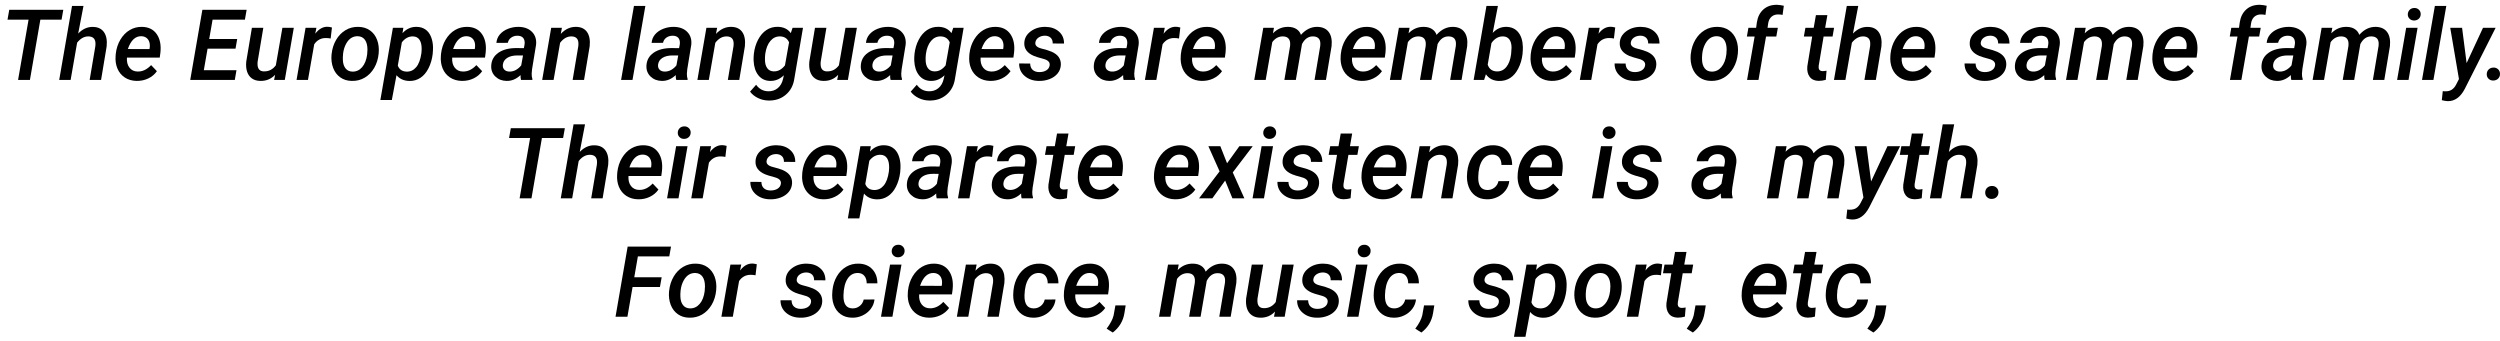 <svg xmlns="http://www.w3.org/2000/svg" xmlns:xlink="http://www.w3.org/1999/xlink" width="608" height="83" viewBox="0 0 51897 7065.2"><defs><path id="s105:roboto-mediumitalic:56" d="M1278-1252L838-1252L621 0L375 0L593-1252L156-1252L192-1456L1314-1456L1278-1252Z"/><path id="s105:roboto-mediumitalic:76" d="M407-963Q542-1105 714-1101Q868-1099 942.50-992Q1017-885 998-696L882 0L645 0L763-699Q768-742 765-779Q752-901 621-904Q489-906 385-774L250 0L13 0L279-1536L517-1536L407-963Z"/><path id="s105:roboto-mediumitalic:73" d="M506 20Q365 17 261.50-51Q158-119 108.50-237Q59-355 71-500L74-541Q92-706 170.50-837.50Q249-969 366-1037Q483-1105 620-1102Q823-1098 924.50-951Q1026-804 1001-568L987-464L306-464Q297-335 358-256Q419-177 526-175Q679-170 808-308L928-182Q860-85 749-31.50Q638 22 506 20M607-908Q419-914 325-642L774-641L778-662Q785-708 779-752Q768-823 723-864Q678-905 607-908Z"/><path id="s105:roboto-mediumitalic:4" d=""/><path id="s105:roboto-mediumitalic:41" d="M979-650L399-650L321-202L999-202L964 0L39 0L291-1456L1210-1456L1174-1252L503-1252L433-850L1014-850L979-650Z"/><path id="s105:roboto-mediumitalic:89" d="M685-107Q562 24 377 20Q272 18 202.50-32Q133-82 103.50-171.50Q74-261 86-382L203-1082L440-1082L322-379Q318-342 321-307Q331-183 446-178Q603-172 700-304L836-1082L1073-1082L886 0L664 0L685-107Z"/><path id="s105:roboto-mediumitalic:86" d="M724-860Q678-870 631-870Q475-874 383-741L253 0L16 0L203-1082L428-1083L404-960Q515-1107 660-1104Q693-1104 751-1089L724-860Z"/><path id="s105:roboto-mediumitalic:83" d="M73-545Q90-704 166.50-834Q243-964 363-1035Q483-1106 629-1102Q768-1100 869-1028Q970-956 1016.50-831Q1063-706 1049-553Q1033-381 955.50-249Q878-117 757.50-46.50Q637 24 490 20Q352 18 251.50-53.50Q151-125 104-249.50Q57-374 70-524L73-545M306-408Q311-303 361.50-239.50Q412-176 502-173Q624-170 706.50-267Q789-364 810-532L816-630Q816-758 765-831Q714-904 617-908Q465-912 377-759Q324-666 310-545Q302-461 306-408Z"/><path id="s105:roboto-mediumitalic:84" d="M1029-537Q1009-375 942.50-243Q876-111 773.50-43.50Q671 24 544 21Q375 17 278-99L181 416L-57 416L203-1082L420-1083L402-971Q526-1106 697-1102Q800-1101 876-1049.50Q952-998 992.50-900Q1033-802 1036-682Q1037-621 1029-537M795-558L800-631Q803-760 757.50-831Q712-902 621-904Q487-908 389-781L305-298Q350-177 488-173Q606-170 686.50-265Q767-360 795-558Z"/><path id="s105:roboto-mediumitalic:69" d="M659 0Q647-40 649-101Q515 24 360 20Q219 18 126.50-70.50Q34-159 40-295Q48-466 188-564Q328-662 564-662L718-660L732-734Q738-773 732-807Q712-915 589-918Q513-920 455.50-879.50Q398-839 385-771L148-769Q155-869 219-944.50Q283-1020 389-1062Q495-1104 613-1102Q790-1098 889-995.50Q988-893 971-730L888-223L880-133Q877-74 895-18L894 0L659 0M415-174Q490-172 554-208.50Q618-245 663-303L700-508L587-509Q453-509 373-458.50Q293-408 282-320Q274-253 311.50-214.50Q349-176 415-174Z"/><path id="s105:roboto-mediumitalic:82" d="M423-1083L399-956Q538-1106 720-1102Q872-1099 945-993.50Q1018-888 999-699L882 0L645 0L763-702Q768-745 764-782Q751-901 622-904Q487-906 385-771L250 0L13 0L200-1082L423-1083Z"/><path id="s105:roboto-mediumitalic:80" d="M268 0L31 0L298-1536L535-1536L268 0Z"/><path id="s105:roboto-mediumitalic:75" d="M70-542Q89-704 157.50-835Q226-966 330-1035.50Q434-1105 568-1103Q746-1099 837-972L874-1083L1090-1082L911-30Q881 182 732.50 307.50Q584 433 371 427Q257 425 155 375Q53 325-9 243L117 100Q212 231 365 235Q481 239 564.50 171.50Q648 104 676-21L693-97Q568 24 409 20Q257 18 165.50-95Q74-208 65-399Q62-459 70-542M305-521Q299-470 301-411Q303-305 349-243Q395-181 480-178Q615-173 716-303L801-781Q749-900 616-904Q496-907 414-811Q332-715 307-542L305-521Z"/><path id="s105:roboto-mediumitalic:87" d="M663-300Q680-399 534.50-437.50Q389-476 336-499Q130-587 137-767Q142-913 269.50-1008.50Q397-1104 575-1102Q747-1100 855.50-1005Q964-910 962-756L727-757Q729-832 686-874.50Q643-917 568-919Q489-919 432.50-880Q376-841 367-778Q353-687 495-651.50Q637-616 705-586Q903-499 896-314Q891-211 828.50-134.50Q766-58 661-17.50Q556 23 438 20Q261 18 144.50-83Q28-184 30-342L259-341Q261-254 311-209Q361-164 448-163Q536-163 594.50-199.50Q653-236 663-300Z"/><path id="s105:roboto-mediumitalic:81" d="M425-1083L404-968Q538-1106 724-1102Q826-1100 893.50-1055Q961-1010 985-936Q1135-1106 1329-1102Q1487-1098 1563.50-993.50Q1640-889 1621-701L1504 0L1267 0L1385-703Q1390-747 1386-784Q1370-901 1238-904Q1091-908 1006-743L1003-721L879 0L641 0L759-700Q764-743 760-780Q744-901 612-904Q479-906 390-785L253 0L16 0L203-1082L425-1083Z"/><path id="s105:roboto-mediumitalic:70" d="M1031-536Q1011-371 942.50-237.50Q874-104 772.50-40Q671 24 544 21Q363 17 271-118L233 0L16 0L282-1536L520-1536L412-977Q533-1106 699-1102Q856-1098 944.50-987Q1033-876 1038-683Q1039-623 1031-536M803-670Q803-779 758-840.50Q713-902 628-904Q485-908 386-766L308-318Q352-182 497-177Q617-174 694.50-269Q772-364 794-537Q802-622 803-670Z"/><path id="s105:roboto-mediumitalic:74" d="M99 0L256-902L95-902L127-1082L287-1082L303-1198Q329-1366 438.50-1464Q548-1562 721-1560Q782-1558 862-1540L836-1350Q792-1360 747-1360Q662-1361 608-1314Q554-1267 539-1184L524-1082L738-1082L706-902L493-902L336 0L99 0Z"/><path id="s105:roboto-mediumitalic:88" d="M547-1345L501-1082L686-1082L655-902L469-902L367-296Q364-271 366-251Q372-186 446-183Q483-183 530-192L514-2Q440 19 365 19Q241 17 179.50-65.50Q118-148 131-284L232-902L59-902L91-1082L263-1082L309-1345L547-1345Z"/><path id="s105:roboto-mediumitalic:77" d="M268 0L31 0L219-1082L456-1082L268 0M253-1359Q253-1414 289-1453Q325-1492 386-1494Q444-1496 482.50-1458.50Q521-1421 521-1367Q521-1310 483.50-1273Q446-1236 388-1234Q331-1232 292-1268.50Q253-1305 253-1359Z"/><path id="s105:roboto-mediumitalic:93" d="M440-350L780-1082L1042-1082L401 187Q267 443 48 440Q-6 438-75 420L-55 232L-12 236Q74 239 130 203.50Q186 168 224 93L281-19L100-1082L346-1082L440-350Z"/><path id="s105:roboto-mediumitalic:18" d="M48-117Q48-178 86.50-216.50Q125-255 185-257Q244-259 283.50-221.50Q323-184 323-125Q323-67 285-28.50Q247 10 186 12Q127 14 87.50-23Q48-60 48-117Z"/><path id="s105:roboto-mediumitalic:92" d="M511-728L766-1082L1043-1082L629-538L870 0L622 0L471-369L205 0L-71 0L356-560L123-1082L371-1082L511-728Z"/><path id="s105:roboto-mediumitalic:71" d="M488-173Q573-171 638.50-222.50Q704-274 722-357L946-358Q935-251 868.50-163Q802-75 698-26Q594 23 481 20Q342 18 244-52Q146-122 101-245.50Q56-369 71-521L74-556Q91-713 165.50-840.50Q240-968 358-1037Q476-1106 620-1102Q796-1098 901-985.50Q1006-873 1006-693L784-693Q784-786 738.50-845Q693-904 607-908Q468-912 388-790Q308-668 302-446Q295-177 488-173Z"/><path id="s105:roboto-mediumitalic:42" d="M961-617L393-617L286 0L39 0L291-1456L1191-1456L1155-1252L503-1252L428-819L997-819L961-617Z"/><path id="s105:roboto-mediumitalic:16" d="M8 328L-119 248Q-1 90 26-29L63-235L276-235L250-74Q210 173 8 328Z"/></defs><g id="line-0"><use x="0" y="1650" xlink:href="#s105:roboto-mediumitalic:56"/><use x="1216" y="1650" xlink:href="#s105:roboto-mediumitalic:76"/><use x="2329" y="1650" xlink:href="#s105:roboto-mediumitalic:73"/><use x="3405" y="1650" xlink:href="#s105:roboto-mediumitalic:4"/><use x="3910" y="1650" xlink:href="#s105:roboto-mediumitalic:41"/><use x="5026" y="1650" xlink:href="#s105:roboto-mediumitalic:89"/><use x="6140" y="1650" xlink:href="#s105:roboto-mediumitalic:86"/><use x="6812" y="1650" xlink:href="#s105:roboto-mediumitalic:83"/><use x="7953" y="1650" xlink:href="#s105:roboto-mediumitalic:84"/><use x="9081" y="1650" xlink:href="#s105:roboto-mediumitalic:73"/><use x="10157" y="1650" xlink:href="#s105:roboto-mediumitalic:69"/><use x="11242" y="1650" xlink:href="#s105:roboto-mediumitalic:82"/><use x="12357" y="1650" xlink:href="#s105:roboto-mediumitalic:4"/><use x="12862" y="1650" xlink:href="#s105:roboto-mediumitalic:80"/><use x="13379" y="1650" xlink:href="#s105:roboto-mediumitalic:69"/><use x="14464" y="1650" xlink:href="#s105:roboto-mediumitalic:82"/><use x="15579" y="1650" xlink:href="#s105:roboto-mediumitalic:75"/><use x="16715" y="1650" xlink:href="#s105:roboto-mediumitalic:89"/><use x="17829" y="1650" xlink:href="#s105:roboto-mediumitalic:69"/><use x="18914" y="1650" xlink:href="#s105:roboto-mediumitalic:75"/><use x="20050" y="1650" xlink:href="#s105:roboto-mediumitalic:73"/><use x="21126" y="1650" xlink:href="#s105:roboto-mediumitalic:87"/><use x="22161" y="1650" xlink:href="#s105:roboto-mediumitalic:4"/><use x="22666" y="1650" xlink:href="#s105:roboto-mediumitalic:69"/><use x="23751" y="1650" xlink:href="#s105:roboto-mediumitalic:86"/><use x="24440" y="1650" xlink:href="#s105:roboto-mediumitalic:73"/><use x="25516" y="1650" xlink:href="#s105:roboto-mediumitalic:4"/><use x="26021" y="1650" xlink:href="#s105:roboto-mediumitalic:81"/><use x="27760" y="1650" xlink:href="#s105:roboto-mediumitalic:73"/><use x="28836" y="1650" xlink:href="#s105:roboto-mediumitalic:81"/><use x="30575" y="1650" xlink:href="#s105:roboto-mediumitalic:70"/><use x="31703" y="1650" xlink:href="#s105:roboto-mediumitalic:73"/><use x="32779" y="1650" xlink:href="#s105:roboto-mediumitalic:86"/><use x="33487" y="1650" xlink:href="#s105:roboto-mediumitalic:87"/><use x="34522" y="1650" xlink:href="#s105:roboto-mediumitalic:4"/><use x="35027" y="1650" xlink:href="#s105:roboto-mediumitalic:83"/><use x="36168" y="1650" xlink:href="#s105:roboto-mediumitalic:74"/><use x="36882" y="1650" xlink:href="#s105:roboto-mediumitalic:4"/><use x="37387" y="1650" xlink:href="#s105:roboto-mediumitalic:88"/><use x="38058" y="1650" xlink:href="#s105:roboto-mediumitalic:76"/><use x="39171" y="1650" xlink:href="#s105:roboto-mediumitalic:73"/><use x="40247" y="1650" xlink:href="#s105:roboto-mediumitalic:4"/><use x="40752" y="1650" xlink:href="#s105:roboto-mediumitalic:87"/><use x="41787" y="1650" xlink:href="#s105:roboto-mediumitalic:69"/><use x="42872" y="1650" xlink:href="#s105:roboto-mediumitalic:81"/><use x="44611" y="1650" xlink:href="#s105:roboto-mediumitalic:73"/><use x="45687" y="1650" xlink:href="#s105:roboto-mediumitalic:4"/><use x="46192" y="1650" xlink:href="#s105:roboto-mediumitalic:74"/><use x="46906" y="1650" xlink:href="#s105:roboto-mediumitalic:69"/><use x="47991" y="1650" xlink:href="#s105:roboto-mediumitalic:81"/><use x="49730" y="1650" xlink:href="#s105:roboto-mediumitalic:77"/><use x="50247" y="1650" xlink:href="#s105:roboto-mediumitalic:80"/><use x="50764" y="1650" xlink:href="#s105:roboto-mediumitalic:93"/><use x="51574" y="1650" xlink:href="#s105:roboto-mediumitalic:18"/></g><g id="line-1"><use x="10411.5" y="4107.6" xlink:href="#s105:roboto-mediumitalic:56"/><use x="11627.5" y="4107.6" xlink:href="#s105:roboto-mediumitalic:76"/><use x="12740.5" y="4107.6" xlink:href="#s105:roboto-mediumitalic:73"/><use x="13816.5" y="4107.6" xlink:href="#s105:roboto-mediumitalic:77"/><use x="14333.5" y="4107.6" xlink:href="#s105:roboto-mediumitalic:86"/><use x="15041.5" y="4107.6" xlink:href="#s105:roboto-mediumitalic:4"/><use x="15546.5" y="4107.6" xlink:href="#s105:roboto-mediumitalic:87"/><use x="16581.5" y="4107.6" xlink:href="#s105:roboto-mediumitalic:73"/><use x="17657.5" y="4107.6" xlink:href="#s105:roboto-mediumitalic:84"/><use x="18785.5" y="4107.6" xlink:href="#s105:roboto-mediumitalic:69"/><use x="19870.5" y="4107.6" xlink:href="#s105:roboto-mediumitalic:86"/><use x="20548.5" y="4107.6" xlink:href="#s105:roboto-mediumitalic:69"/><use x="21633.5" y="4107.6" xlink:href="#s105:roboto-mediumitalic:88"/><use x="22304.5" y="4107.6" xlink:href="#s105:roboto-mediumitalic:73"/><use x="23380.5" y="4107.6" xlink:href="#s105:roboto-mediumitalic:4"/><use x="23885.5" y="4107.6" xlink:href="#s105:roboto-mediumitalic:73"/><use x="24961.5" y="4107.6" xlink:href="#s105:roboto-mediumitalic:92"/><use x="25970.5" y="4107.6" xlink:href="#s105:roboto-mediumitalic:77"/><use x="26487.5" y="4107.6" xlink:href="#s105:roboto-mediumitalic:87"/><use x="27522.5" y="4107.6" xlink:href="#s105:roboto-mediumitalic:88"/><use x="28193.5" y="4107.6" xlink:href="#s105:roboto-mediumitalic:73"/><use x="29269.5" y="4107.6" xlink:href="#s105:roboto-mediumitalic:82"/><use x="30384.5" y="4107.6" xlink:href="#s105:roboto-mediumitalic:71"/><use x="31434.5" y="4107.6" xlink:href="#s105:roboto-mediumitalic:73"/><use x="32510.5" y="4107.6" xlink:href="#s105:roboto-mediumitalic:4"/><use x="33015.5" y="4107.6" xlink:href="#s105:roboto-mediumitalic:77"/><use x="33532.5" y="4107.6" xlink:href="#s105:roboto-mediumitalic:87"/><use x="34567.5" y="4107.6" xlink:href="#s105:roboto-mediumitalic:4"/><use x="35072.5" y="4107.6" xlink:href="#s105:roboto-mediumitalic:69"/><use x="36157.5" y="4107.6" xlink:href="#s105:roboto-mediumitalic:4"/><use x="36662.5" y="4107.6" xlink:href="#s105:roboto-mediumitalic:81"/><use x="38401.5" y="4107.6" xlink:href="#s105:roboto-mediumitalic:93"/><use x="39378.5" y="4107.6" xlink:href="#s105:roboto-mediumitalic:88"/><use x="40049.5" y="4107.6" xlink:href="#s105:roboto-mediumitalic:76"/><use x="41162.5" y="4107.6" xlink:href="#s105:roboto-mediumitalic:18"/></g><g id="line-2"><use x="12738.5" y="6565.2" xlink:href="#s105:roboto-mediumitalic:42"/><use x="13818.5" y="6565.2" xlink:href="#s105:roboto-mediumitalic:83"/><use x="14959.5" y="6565.2" xlink:href="#s105:roboto-mediumitalic:86"/><use x="15667.5" y="6565.2" xlink:href="#s105:roboto-mediumitalic:4"/><use x="16172.5" y="6565.2" xlink:href="#s105:roboto-mediumitalic:87"/><use x="17207.5" y="6565.2" xlink:href="#s105:roboto-mediumitalic:71"/><use x="18257.5" y="6565.2" xlink:href="#s105:roboto-mediumitalic:77"/><use x="18774.5" y="6565.2" xlink:href="#s105:roboto-mediumitalic:73"/><use x="19850.5" y="6565.2" xlink:href="#s105:roboto-mediumitalic:82"/><use x="20965.5" y="6565.2" xlink:href="#s105:roboto-mediumitalic:71"/><use x="22015.5" y="6565.2" xlink:href="#s105:roboto-mediumitalic:73"/><use x="23091.5" y="6565.2" xlink:href="#s105:roboto-mediumitalic:16"/><use x="23538.5" y="6565.2" xlink:href="#s105:roboto-mediumitalic:4"/><use x="24043.5" y="6565.2" xlink:href="#s105:roboto-mediumitalic:81"/><use x="25782.5" y="6565.2" xlink:href="#s105:roboto-mediumitalic:89"/><use x="26896.5" y="6565.2" xlink:href="#s105:roboto-mediumitalic:87"/><use x="27931.5" y="6565.2" xlink:href="#s105:roboto-mediumitalic:77"/><use x="28448.5" y="6565.2" xlink:href="#s105:roboto-mediumitalic:71"/><use x="29498.5" y="6565.2" xlink:href="#s105:roboto-mediumitalic:16"/><use x="29945.5" y="6565.2" xlink:href="#s105:roboto-mediumitalic:4"/><use x="30450.5" y="6565.2" xlink:href="#s105:roboto-mediumitalic:87"/><use x="31485.5" y="6565.2" xlink:href="#s105:roboto-mediumitalic:84"/><use x="32613.5" y="6565.2" xlink:href="#s105:roboto-mediumitalic:83"/><use x="33754.5" y="6565.2" xlink:href="#s105:roboto-mediumitalic:86"/><use x="34462.5" y="6565.2" xlink:href="#s105:roboto-mediumitalic:88"/><use x="35133.5" y="6565.2" xlink:href="#s105:roboto-mediumitalic:16"/><use x="35580.5" y="6565.2" xlink:href="#s105:roboto-mediumitalic:4"/><use x="36085.5" y="6565.2" xlink:href="#s105:roboto-mediumitalic:73"/><use x="37161.5" y="6565.2" xlink:href="#s105:roboto-mediumitalic:88"/><use x="37832.5" y="6565.2" xlink:href="#s105:roboto-mediumitalic:71"/><use x="38882.5" y="6565.2" xlink:href="#s105:roboto-mediumitalic:16"/></g></svg>